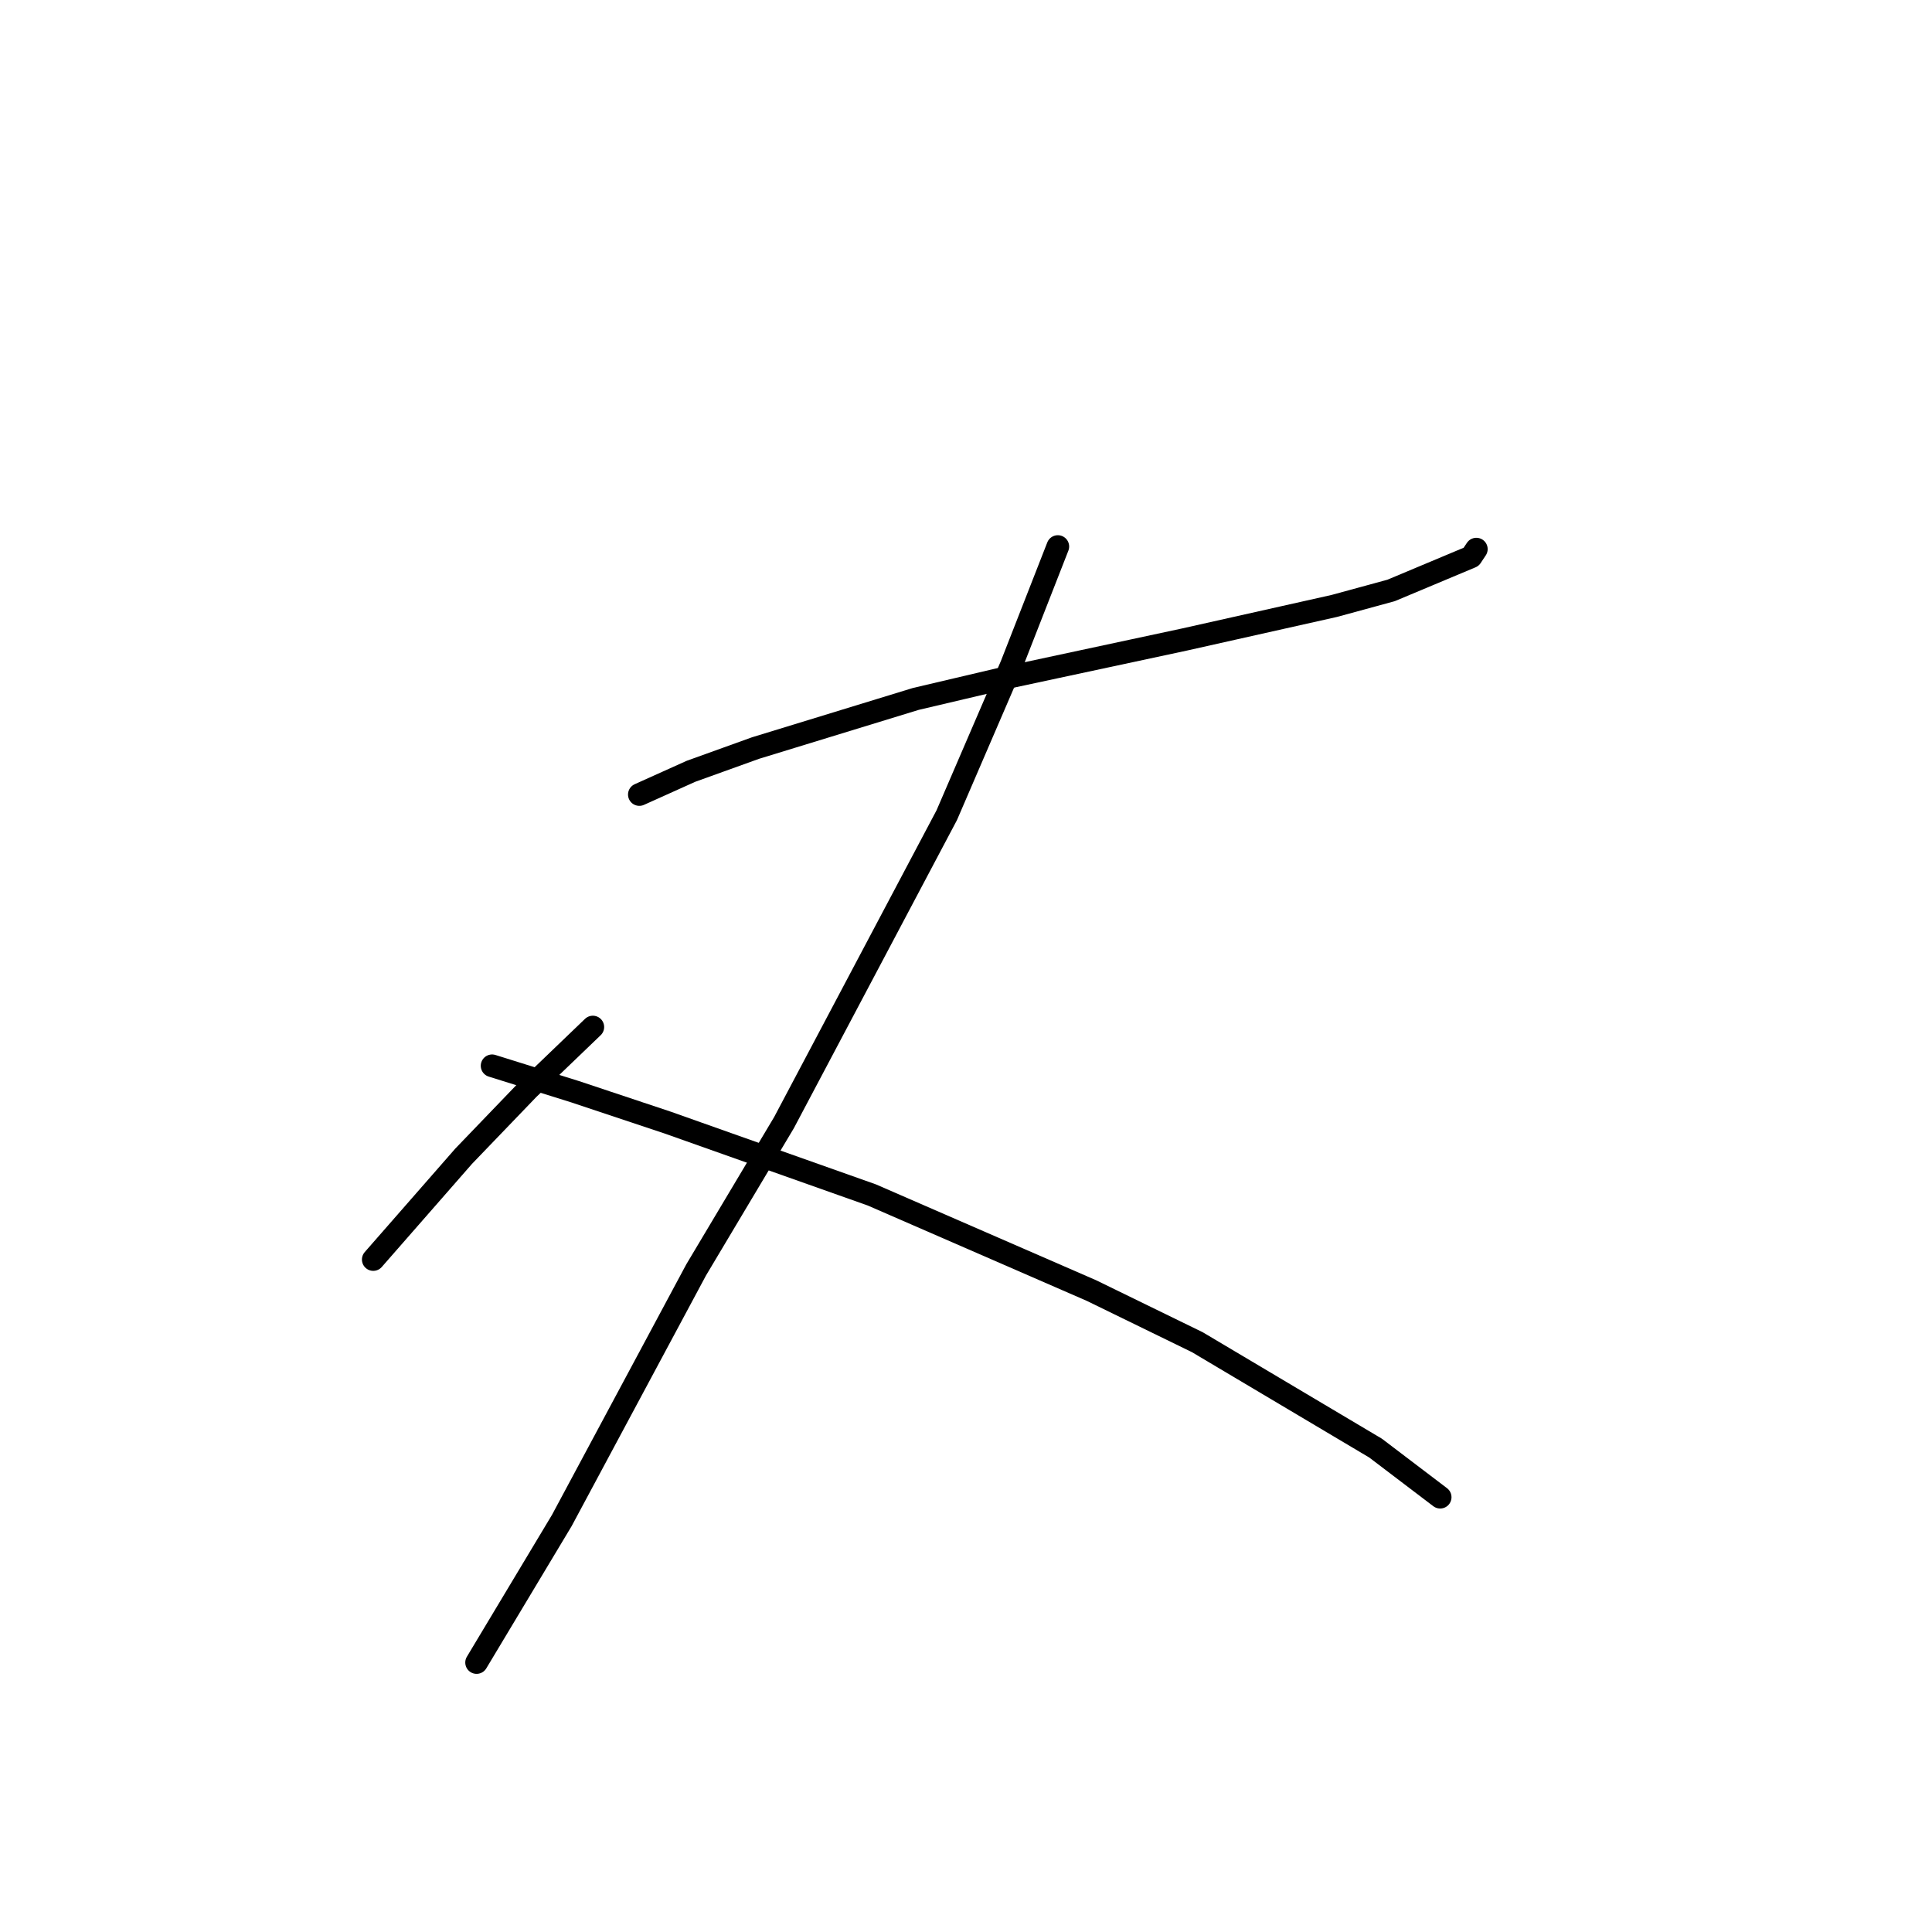<?xml version="1.0" standalone="no"?>
    <svg width="256" height="256" xmlns="http://www.w3.org/2000/svg" version="1.1">
    <polyline stroke="black" stroke-width="3" stroke-linecap="round" fill="transparent" stroke-linejoin="round" points="84.716 105.28 91.562 102.199 100.119 99.118 121.342 92.614 132.981 89.876 156.943 84.741 176.796 80.291 184.327 78.237 194.939 73.787 195.623 72.76 195.623 72.76 " />
        <polyline stroke="black" stroke-width="3" stroke-linecap="round" fill="transparent" stroke-linejoin="round" points="140.169 72.418 134.008 88.164 125.45 108.018 103.885 148.753 92.246 168.264 74.446 201.468 63.15 220.295 63.15 220.295 " />
        <polyline stroke="black" stroke-width="3" stroke-linecap="round" fill="transparent" stroke-linejoin="round" points="78.554 136.087 69.996 144.303 61.439 153.203 49.458 166.895 49.458 166.895 " />
        <polyline stroke="black" stroke-width="3" stroke-linecap="round" fill="transparent" stroke-linejoin="round" points="65.204 141.222 76.158 144.645 88.481 148.753 115.523 158.337 144.619 171.003 158.654 177.849 182.273 191.884 190.831 198.387 190.831 198.387 " />
        </svg>